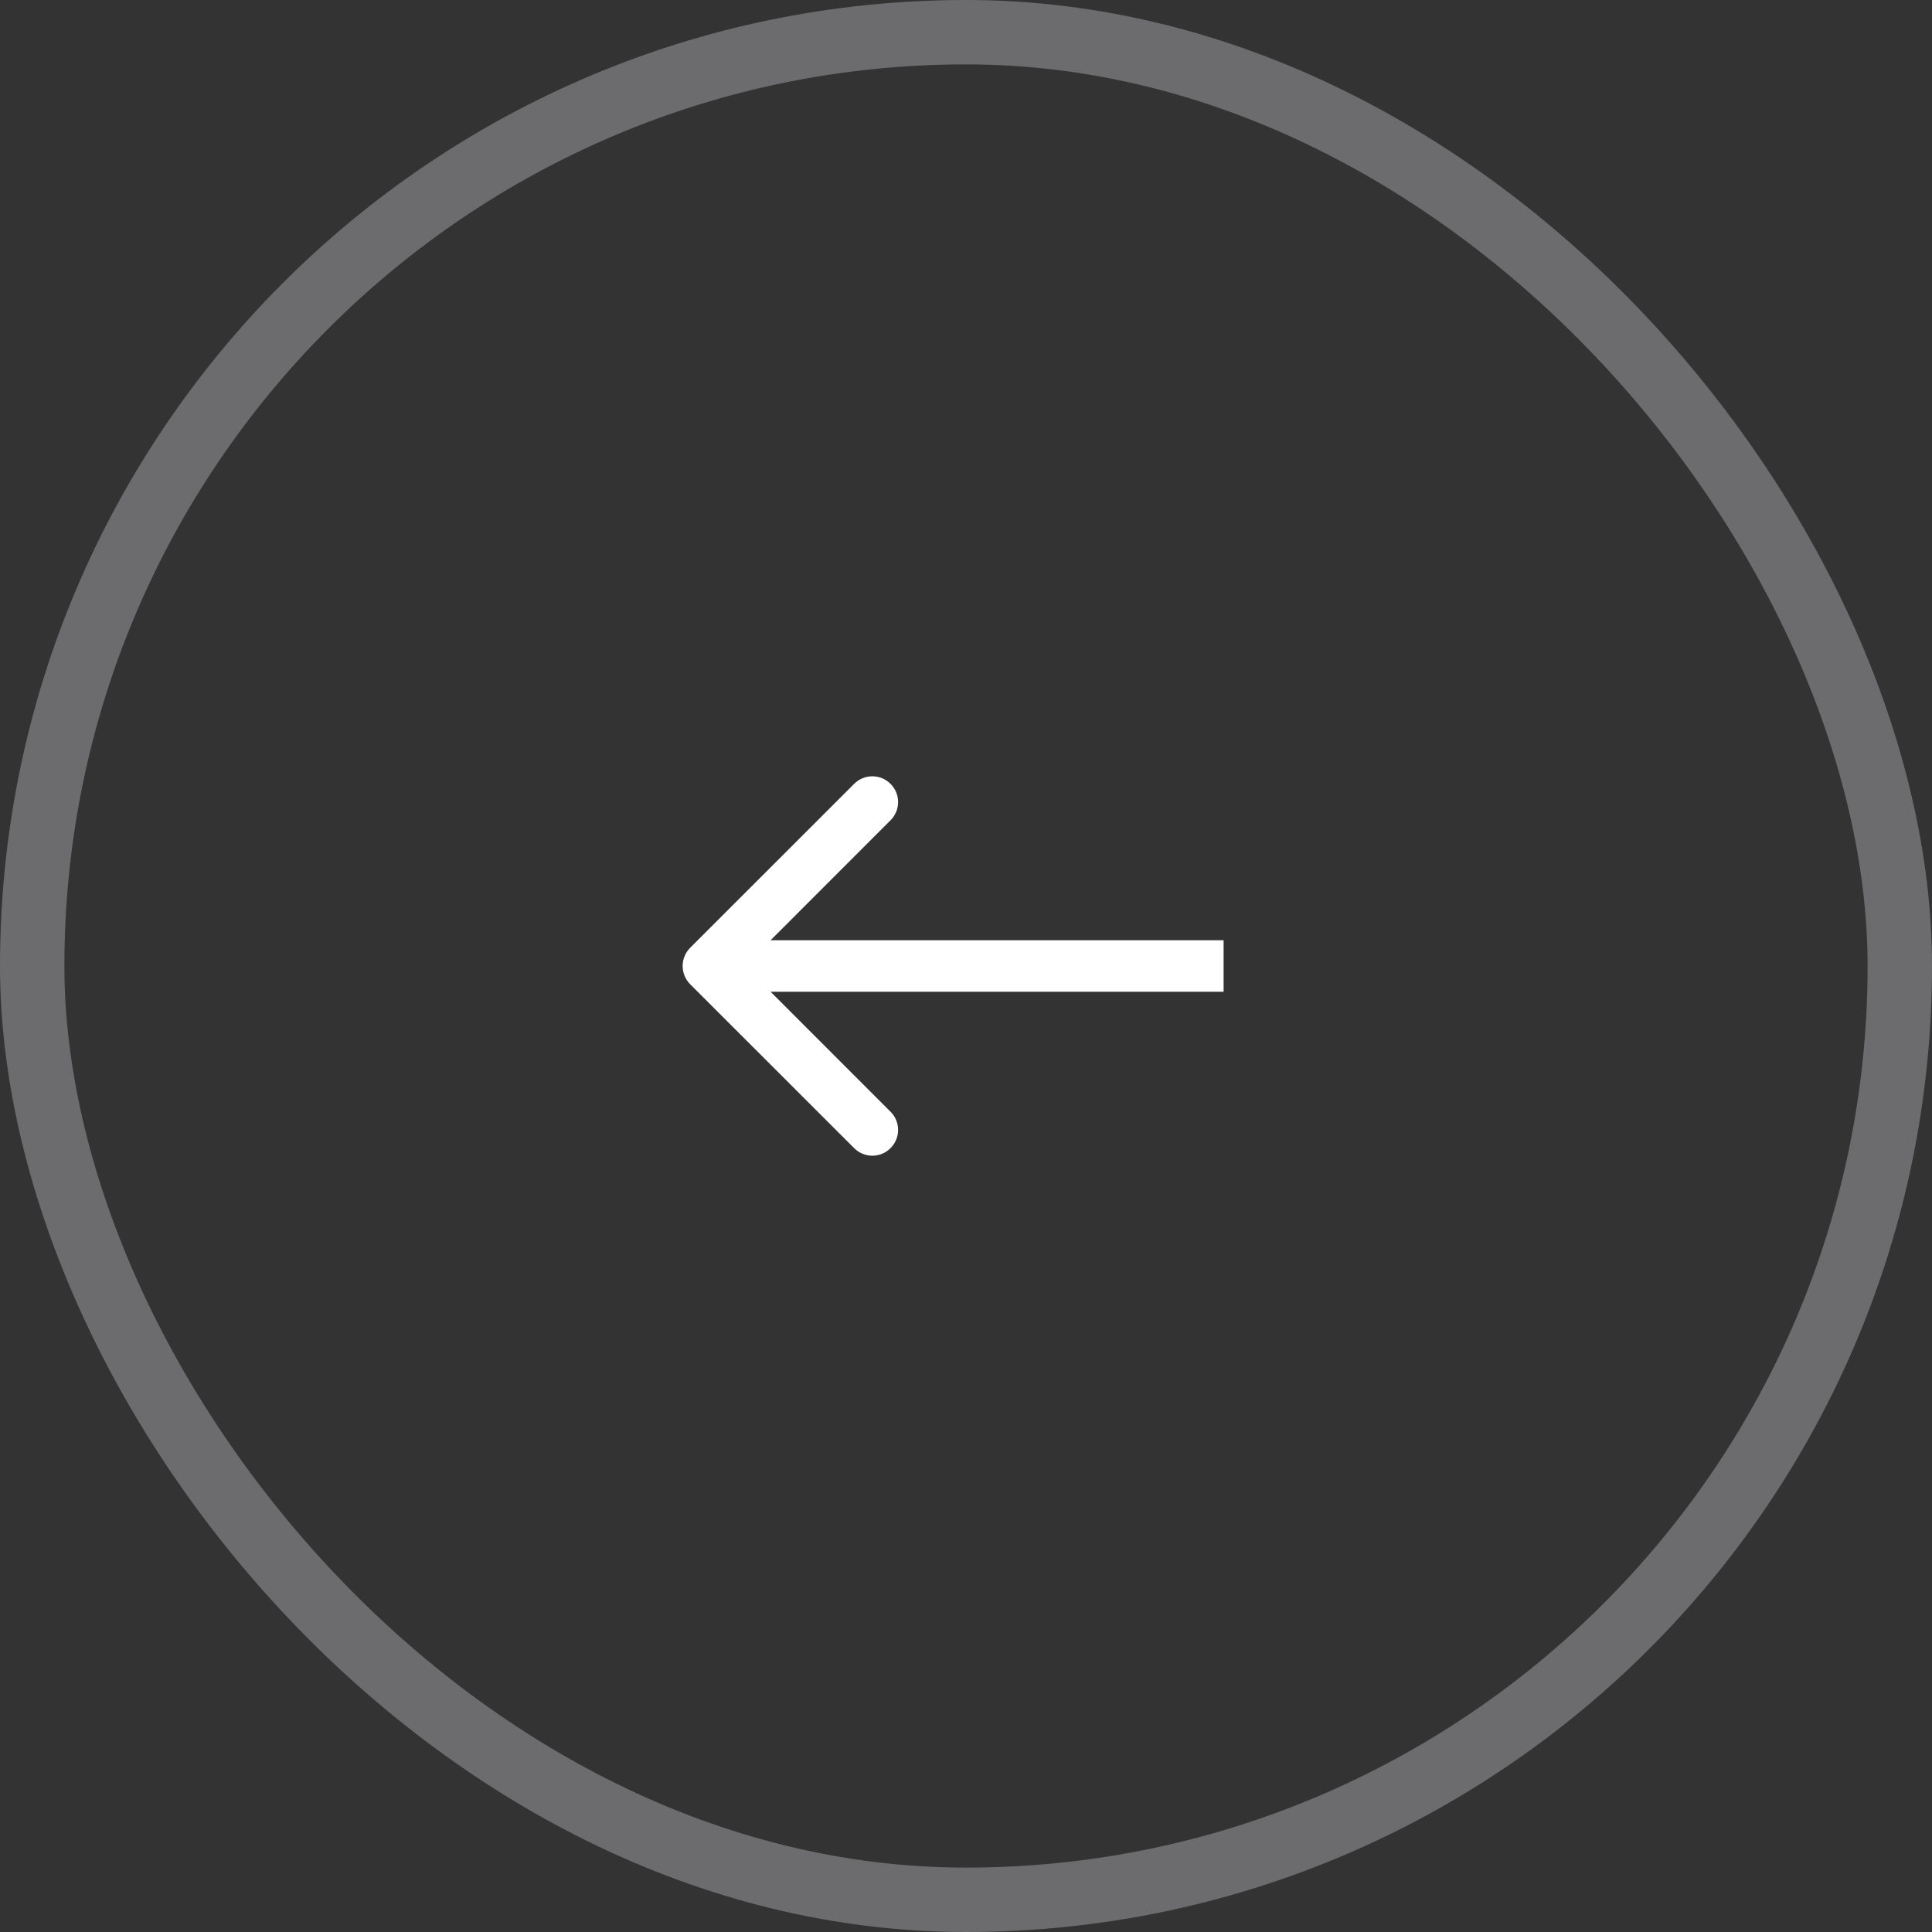 <svg width="30" height="30" viewBox="0 0 30 30" fill="none" xmlns="http://www.w3.org/2000/svg">
<rect x="0" y="0" width="30" height="30" fill="#333333" stroke="none"/>
<rect opacity="0.3" x="0.5" y="0.5" width="29" height="29" rx="14.5" stroke="#F1ECF5"/>
<path d="M10.717 14.717C10.561 14.873 10.561 15.127 10.717 15.283L13.263 17.828C13.419 17.985 13.672 17.985 13.828 17.828C13.985 17.672 13.985 17.419 13.828 17.263L11.566 15L13.828 12.737C13.985 12.581 13.985 12.328 13.828 12.172C13.672 12.015 13.419 12.015 13.263 12.172L10.717 14.717ZM19 14.6L11 14.6V15.4L19 15.4V14.6Z" fill="white"/>
</svg>

